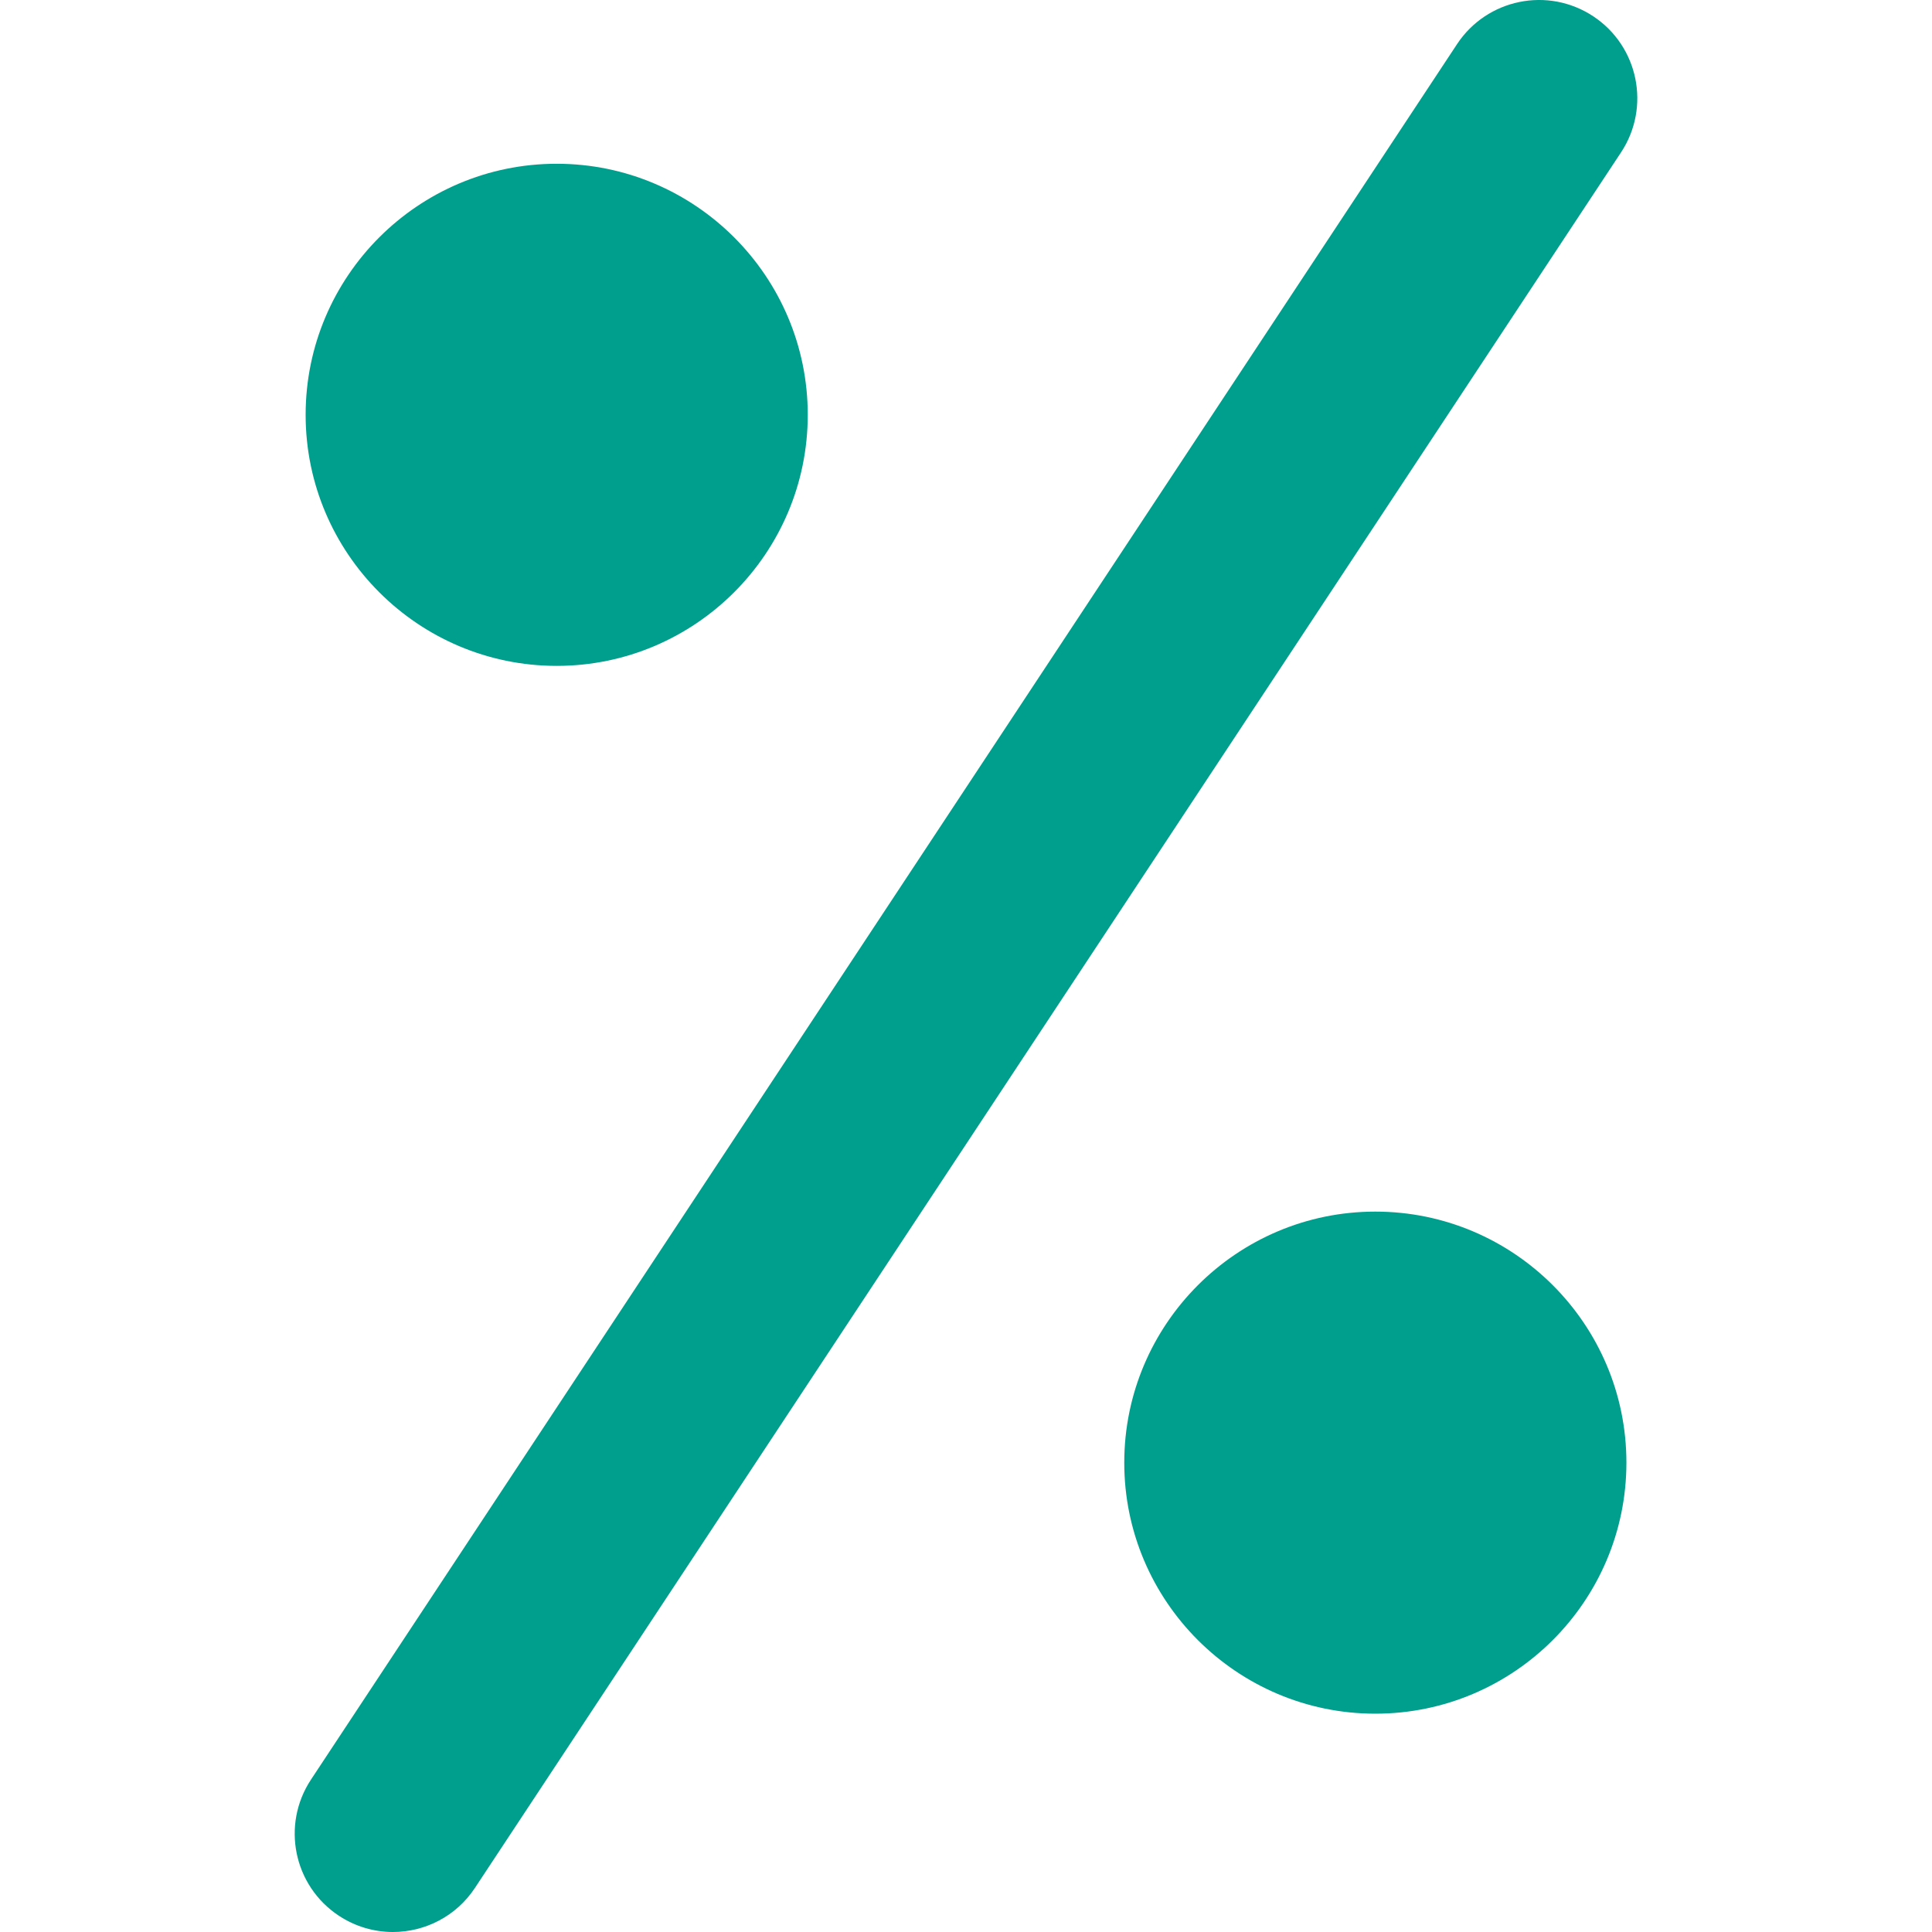 <?xml version="1.0" encoding="iso-8859-1"?>
<svg version="1.1" id="Capa_1" xmlns="http://www.w3.org/2000/svg" x="0px" y="0px" width="100px"
    height="100px" viewBox="0 0 143.732 143.732" style="enable-background:new 0 0 143.732 143.732;"
    xml:space="preserve">
		<path style="fill:#009e8c" d="M22.738,30.86c0,10.3,8.378,18.678,18.678,18.678c10.3,0,18.677-8.378,18.677-18.678c0-10.3-8.377-18.677-18.677-18.677
			C31.116,12.183,22.738,20.56,22.738,30.86z" />
    <path style="fill:#009e8c" d="M102.318,127.49c10.301,0,18.679-8.377,18.679-18.678c0-10.299-8.378-18.674-18.679-18.674
			c-10.3,0-18.678,8.377-18.678,18.677S92.019,127.49,102.318,127.49z" />
    <path style="fill:#009e8c" d="M25.209,142.521c1.24,0.817,2.638,1.211,4.02,1.211c2.373,0,4.702-1.154,6.105-3.281l85.263-129.114
			c2.225-3.369,1.297-7.903-2.07-10.127c-3.369-2.224-7.903-1.296-10.127,2.07L23.135,132.395
			C20.911,135.765,21.839,140.297,25.209,142.521z" />
</svg>
